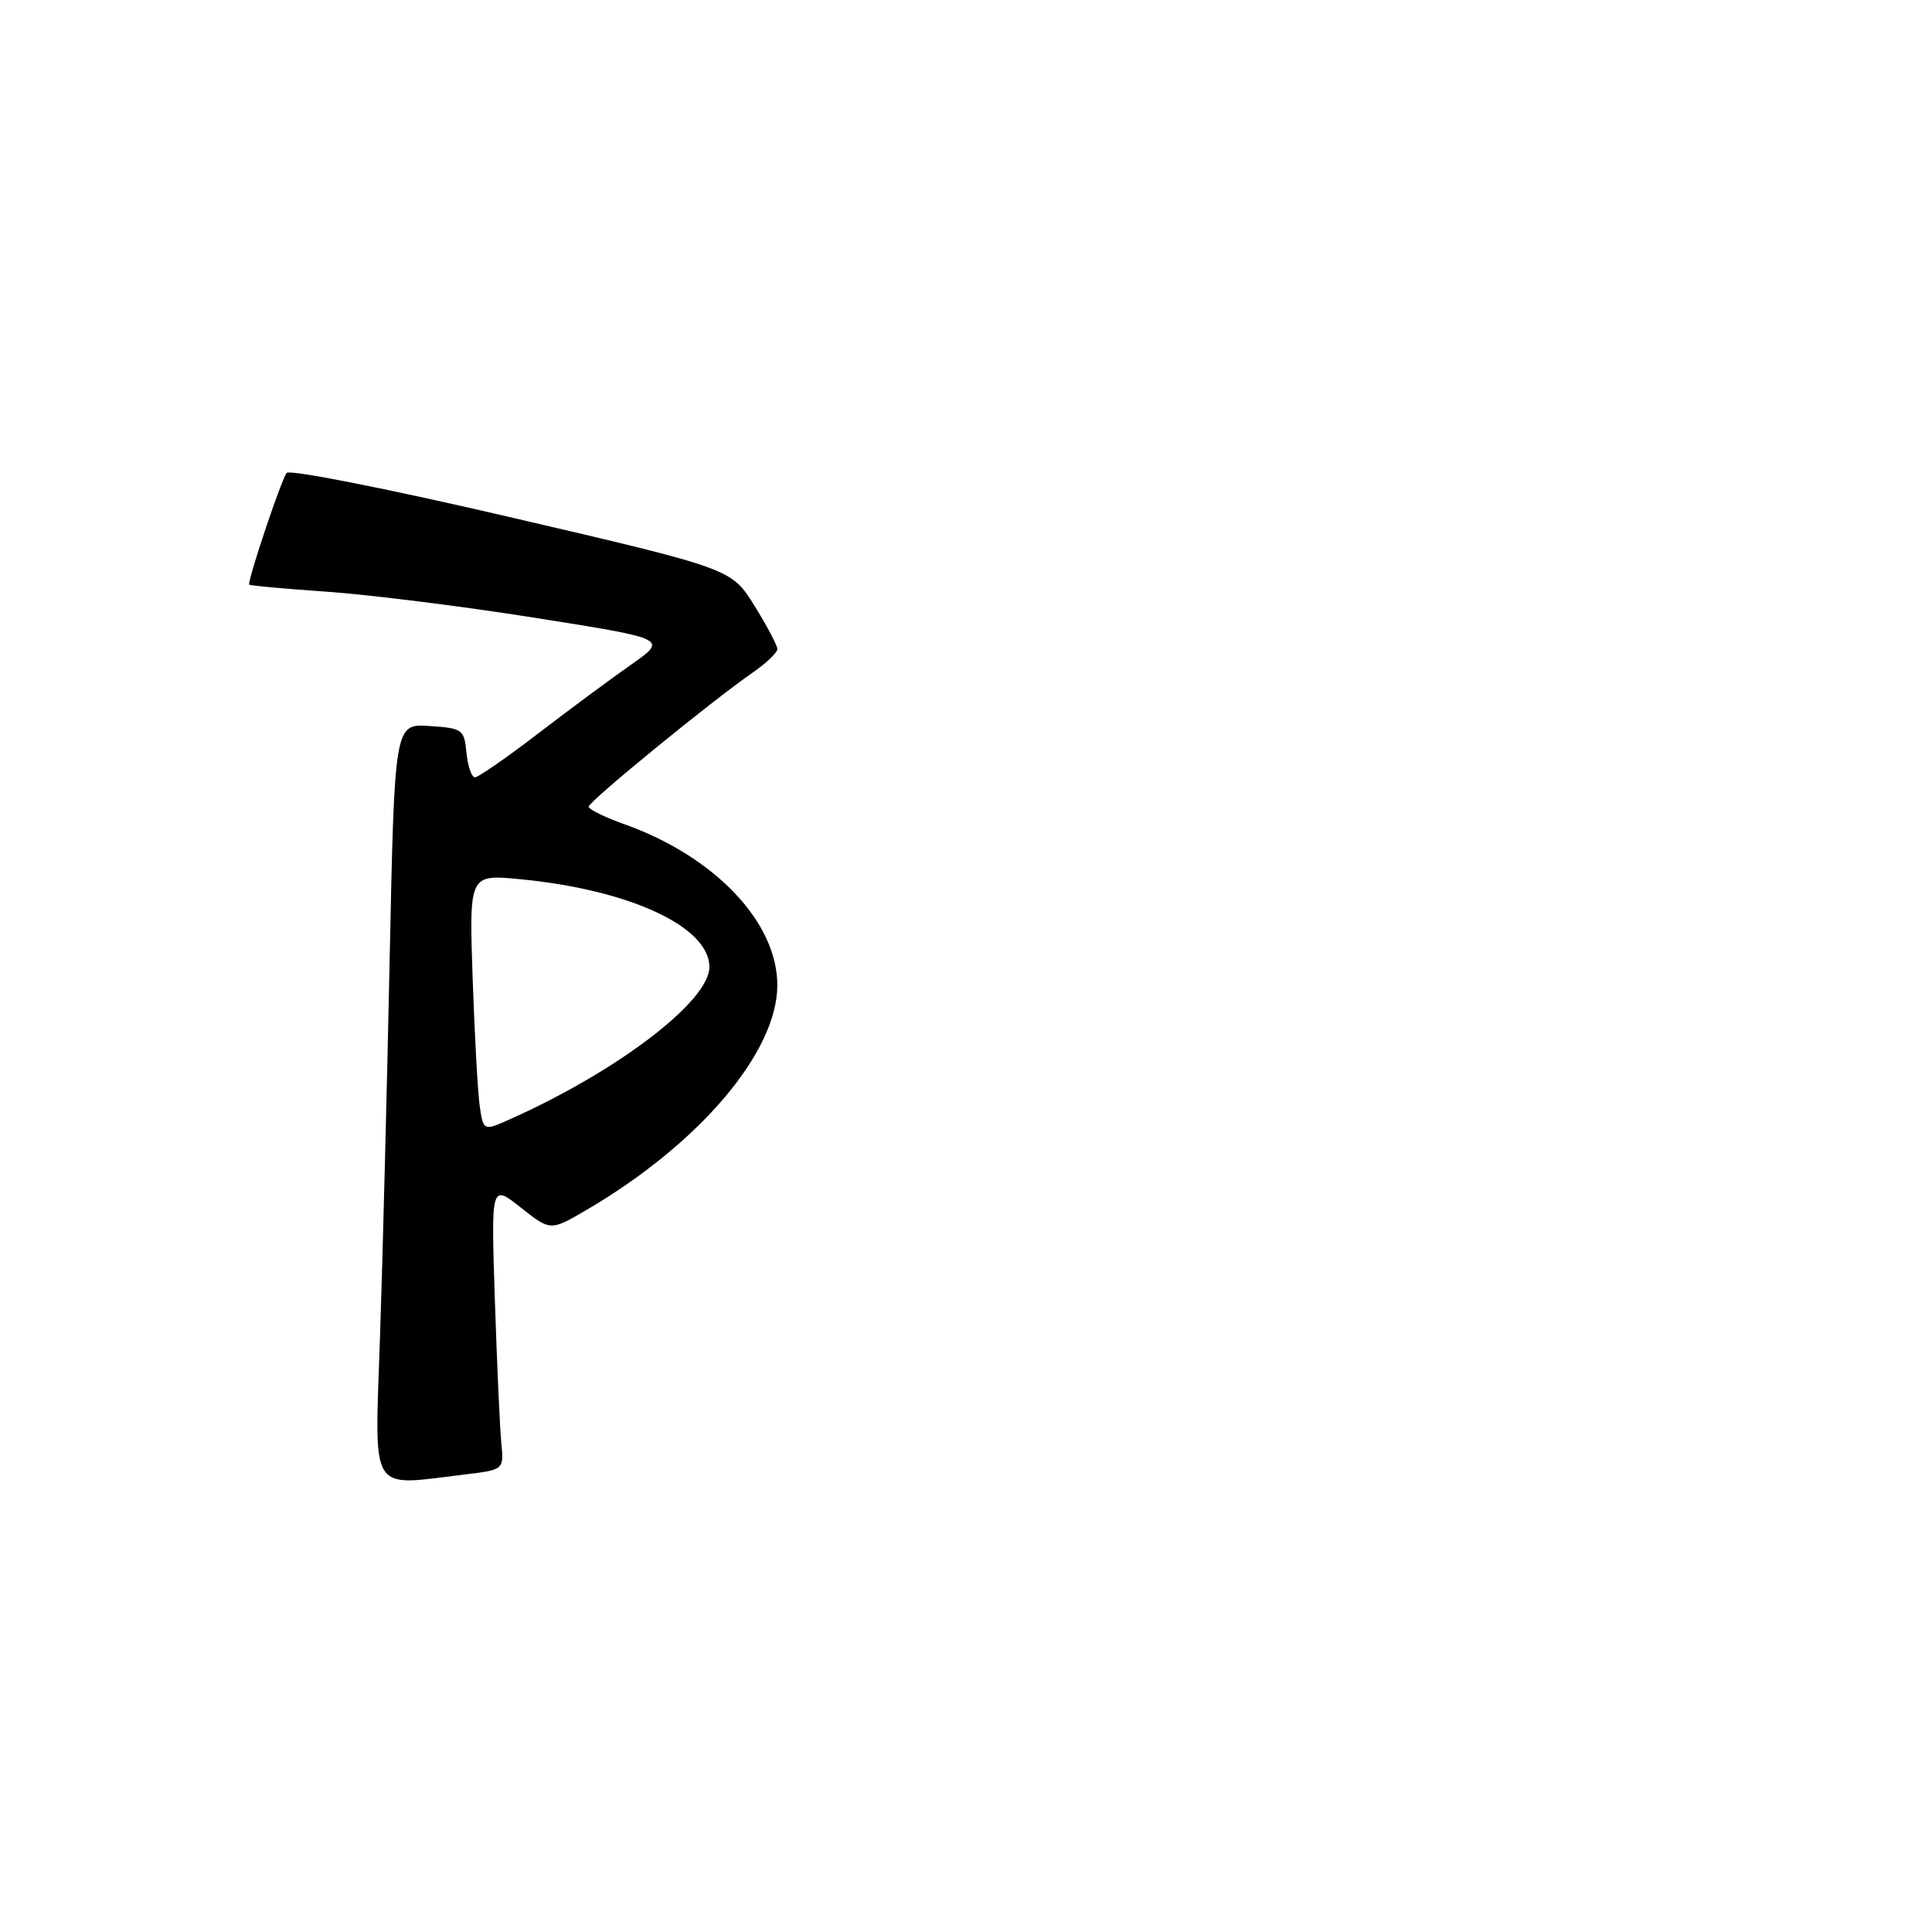 <?xml version="1.0" encoding="UTF-8" standalone="no"?>
<!DOCTYPE svg PUBLIC "-//W3C//DTD SVG 1.1//EN" "http://www.w3.org/Graphics/SVG/1.1/DTD/svg11.dtd" >
<svg xmlns="http://www.w3.org/2000/svg" xmlns:xlink="http://www.w3.org/1999/xlink" version="1.1" viewBox="0 0 256 256">
 <g >
 <path fill="currentColor"
d=" M 61.64 195.37 C 66.78 194.75 66.78 194.75 66.42 191.12 C 66.23 189.13 65.85 180.61 65.57 172.20 C 65.07 156.89 65.07 156.89 69.01 160.01 C 72.94 163.12 72.94 163.12 77.72 160.32 C 92.68 151.56 103.00 139.40 103.00 130.54 C 103.00 122.20 94.72 113.49 82.75 109.22 C 80.14 108.29 78.00 107.24 78.00 106.89 C 78.00 106.20 94.30 92.88 99.75 89.11 C 101.54 87.88 103.00 86.47 103.00 86.00 C 103.00 85.52 101.63 82.93 99.96 80.25 C 96.93 75.36 96.93 75.36 67.86 68.59 C 51.87 64.86 38.43 62.19 37.99 62.66 C 37.37 63.30 33.00 76.27 33.00 77.45 C 33.00 77.59 37.61 78.01 43.25 78.40 C 48.89 78.79 61.38 80.35 71.00 81.88 C 88.50 84.65 88.50 84.65 83.61 88.08 C 80.92 89.96 75.35 94.09 71.23 97.25 C 67.11 100.41 63.37 103.00 62.93 103.00 C 62.49 103.00 61.99 101.54 61.81 99.75 C 61.51 96.65 61.29 96.49 56.89 96.20 C 52.28 95.90 52.28 95.90 51.63 127.20 C 51.27 144.42 50.70 166.94 50.35 177.25 C 49.65 198.35 48.75 196.91 61.64 195.37 Z  M 63.58 146.69 C 63.32 144.94 62.89 137.28 62.63 129.68 C 62.16 115.86 62.16 115.86 68.83 116.49 C 83.40 117.88 94.00 122.78 94.00 128.14 C 94.00 132.62 82.02 141.81 67.83 148.19 C 64.07 149.89 64.07 149.89 63.58 146.69 Z "/>
</g>
</svg>